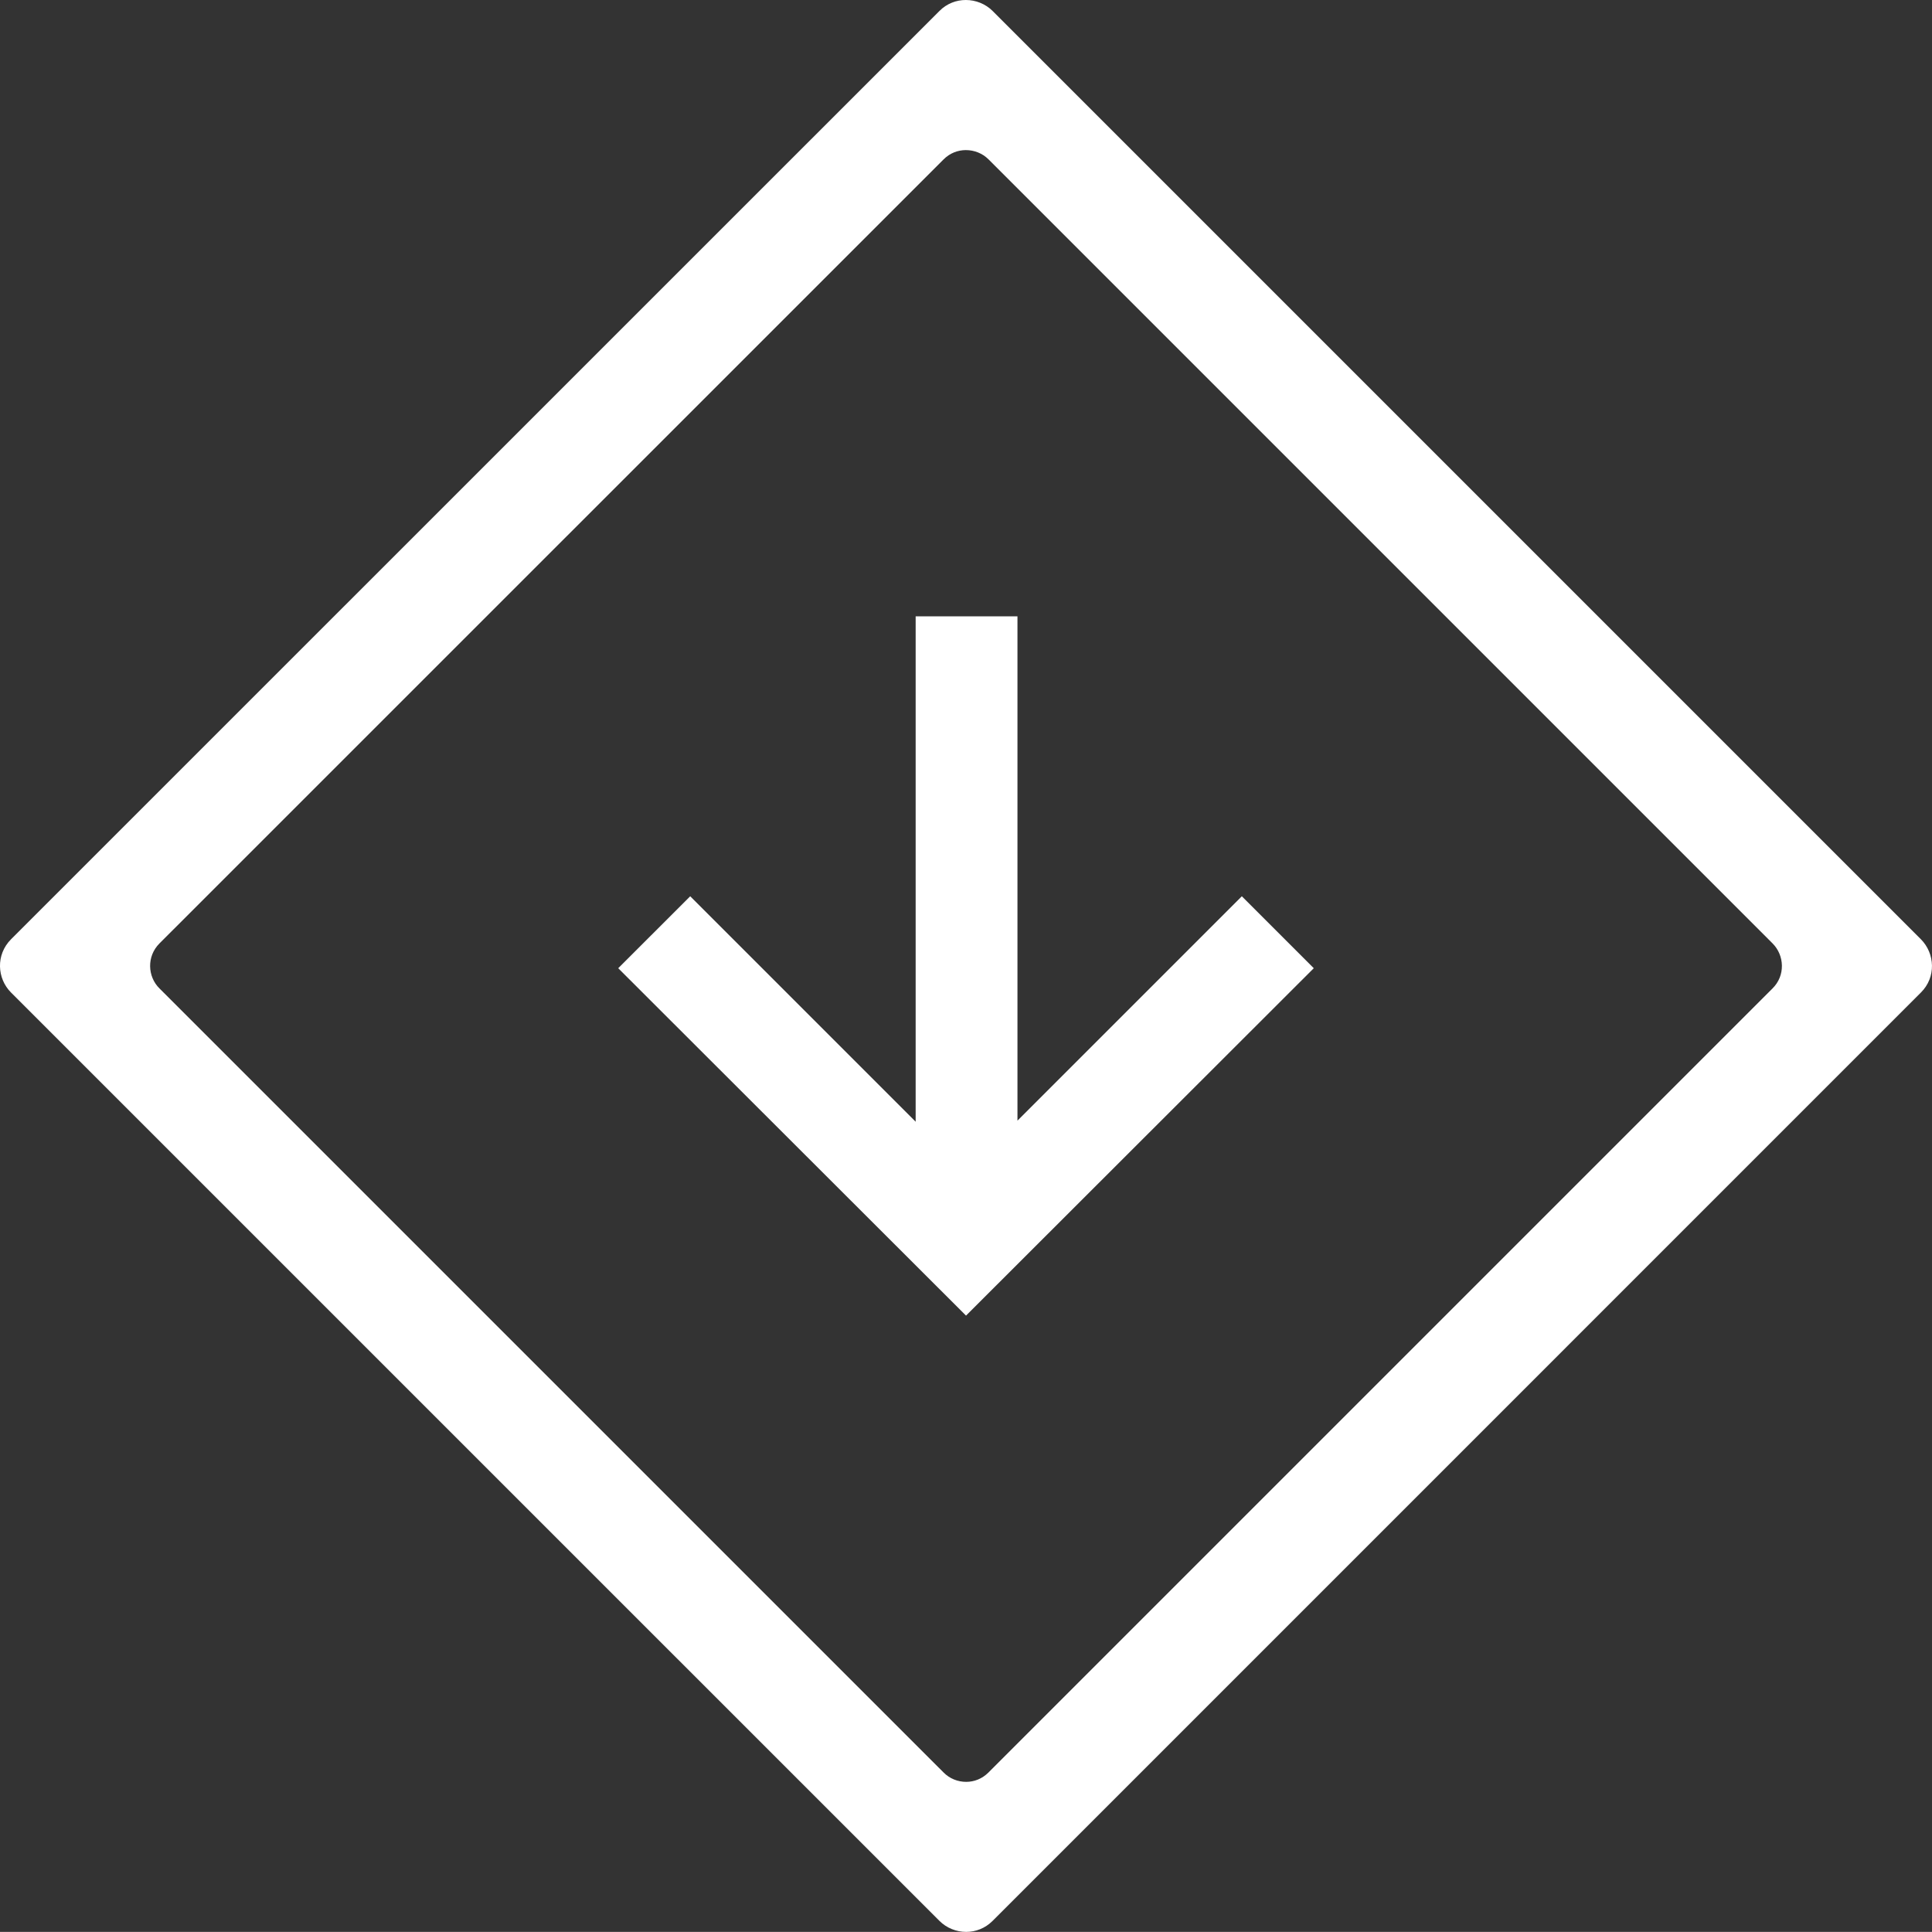 <?xml version="1.0" encoding="utf-8"?>
<!-- Generator: Adobe Illustrator 16.0.3, SVG Export Plug-In . SVG Version: 6.00 Build 0)  -->
<!DOCTYPE svg PUBLIC "-//W3C//DTD SVG 1.1//EN" "http://www.w3.org/Graphics/SVG/1.1/DTD/svg11.dtd">
<svg version="1.1" id="Layer_1" xmlns="http://www.w3.org/2000/svg" xmlns:xlink="http://www.w3.org/1999/xlink" x="0px" y="0px"
	 width="37.973px" height="37.971px" viewBox="0 0 37.973 37.971" enable-background="new 0 0 37.973 37.971" xml:space="preserve">

    <rect x="0" y="0" width="37.973" height="37.971" fill="#333333" stroke="none"/>

    <defs>
        <style type="text/css"><![CDATA[
            path,
            polygon {
                fill: white;
            }
        ]]></style>
    </defs>

<path d="M37.755,18.461L19.51,0.216C19.369,0.075,19.177,0,18.983,0c-0.186,0-0.372,0.068-0.52,0.217L0.217,18.461
	c-0.303,0.305-0.276,0.771,0,1.047l18.247,18.246c0.141,0.141,0.332,0.217,0.526,0.217c0.185,0,0.371-0.068,0.52-0.217
	l18.245-18.246C38.059,19.206,38.031,18.739,37.755,18.461z M34.839,19.427L19.428,34.838c-0.125,0.125-0.282,0.184-0.438,0.184
	c-0.165,0-0.326-0.064-0.444-0.184L3.134,19.427c-0.234-0.231-0.255-0.628,0-0.884l15.412-15.41
	c0.124-0.125,0.282-0.183,0.438-0.183c0.164,0,0.326,0.063,0.445,0.182l15.411,15.411C35.072,18.776,35.096,19.172,34.839,19.427z"
	/>
<polygon fill-rule="evenodd" clip-rule="evenodd" points="25.822,19.03 24.408,17.616 19.998,22.026 19.998,12.114 17.997,12.114
	17.997,22.047 13.566,17.616 12.151,19.03 18.987,25.858 "/>
</svg>
